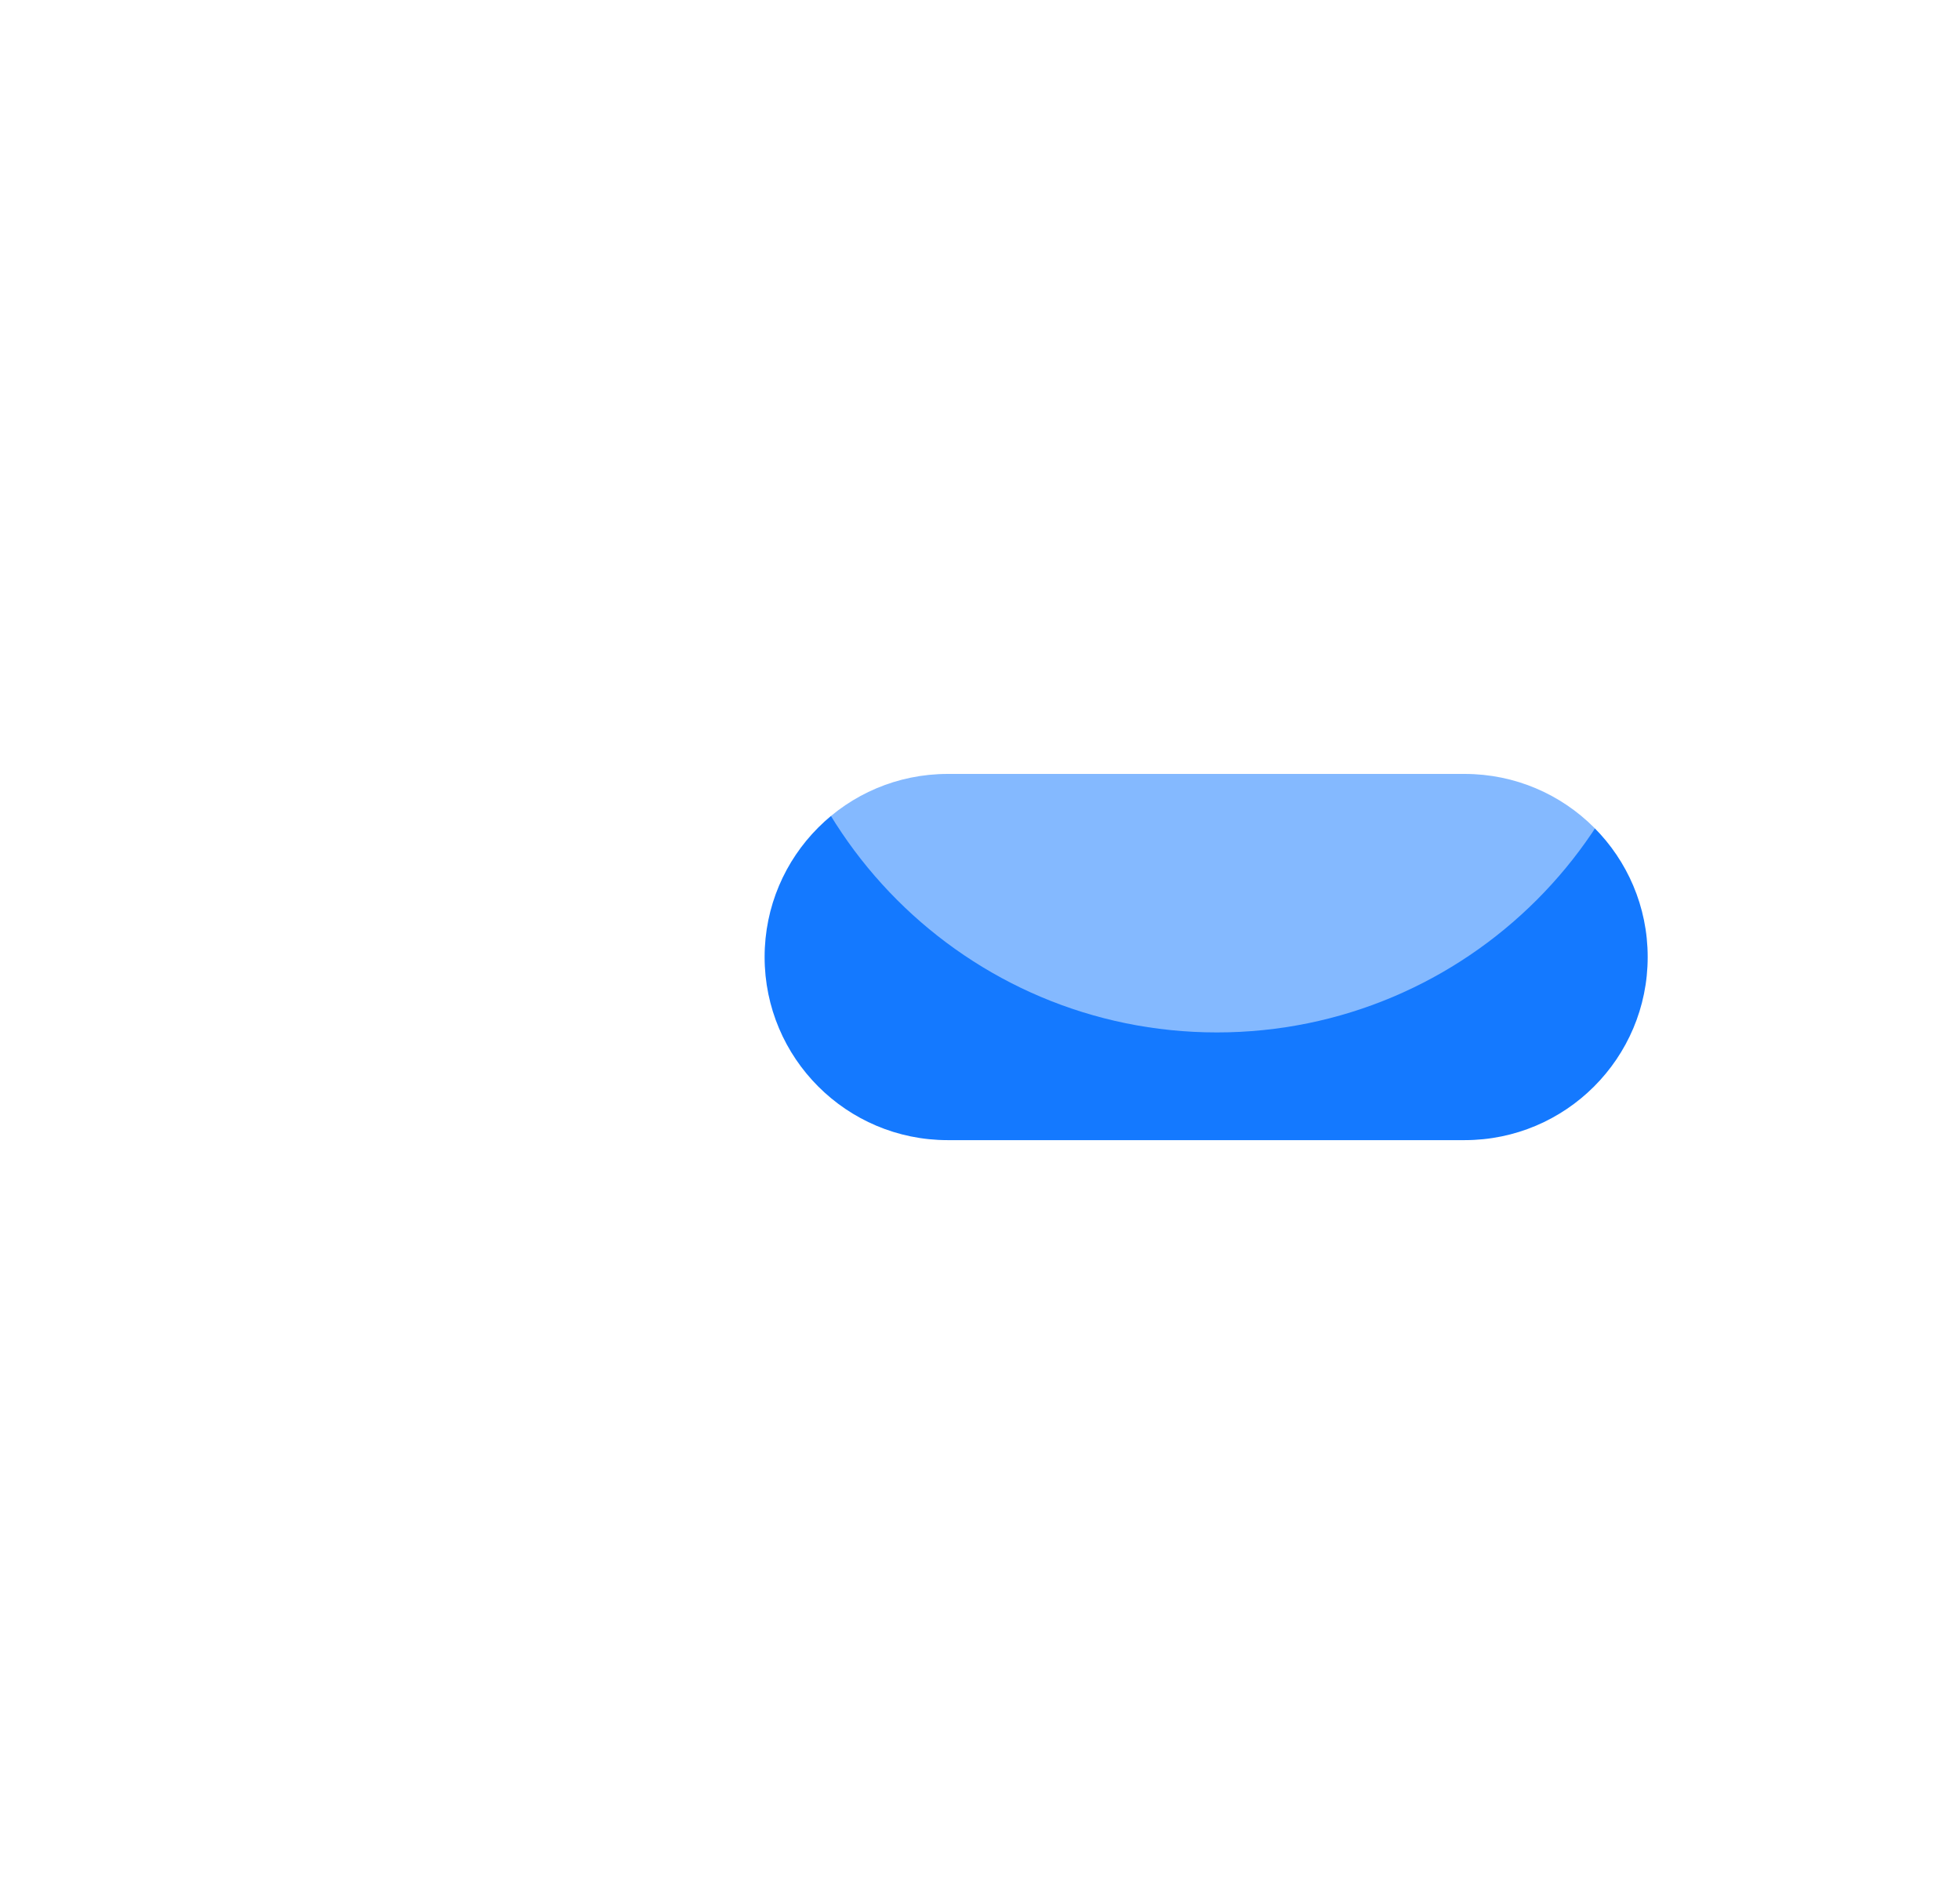 <svg width="91" height="88" viewBox="0 0 91 88" fill="none" xmlns="http://www.w3.org/2000/svg">
<g filter="url(#filter0_f_125_969)">
<path d="M68 35.927H44C39.306 35.927 35.5 39.732 35.5 44.427C35.5 49.121 39.306 52.927 44 52.927H68C72.694 52.927 76.5 49.121 76.5 44.427C76.5 39.732 72.694 35.927 68 35.927Z" fill="#1479FF"/>
</g>
<path opacity="0.48" d="M56.5 47.927C68.098 47.927 77.5 38.525 77.5 26.927C77.5 15.329 68.098 5.927 56.5 5.927C44.902 5.927 35.5 15.329 35.5 26.927C35.5 38.525 44.902 47.927 56.5 47.927Z" fill="white"/>
<defs>
<filter id="filter0_f_125_969" x="0.5" y="0.927" width="111" height="87" filterUnits="userSpaceOnUse" color-interpolation-filters="sRGB">
<feFlood flood-opacity="0" result="BackgroundImageFix"/>
<feBlend mode="normal" in="SourceGraphic" in2="BackgroundImageFix" result="shape"/>
<feGaussianBlur stdDeviation="17.5" result="effect1_foregroundBlur_125_969"/>
</filter>
</defs>
</svg>
